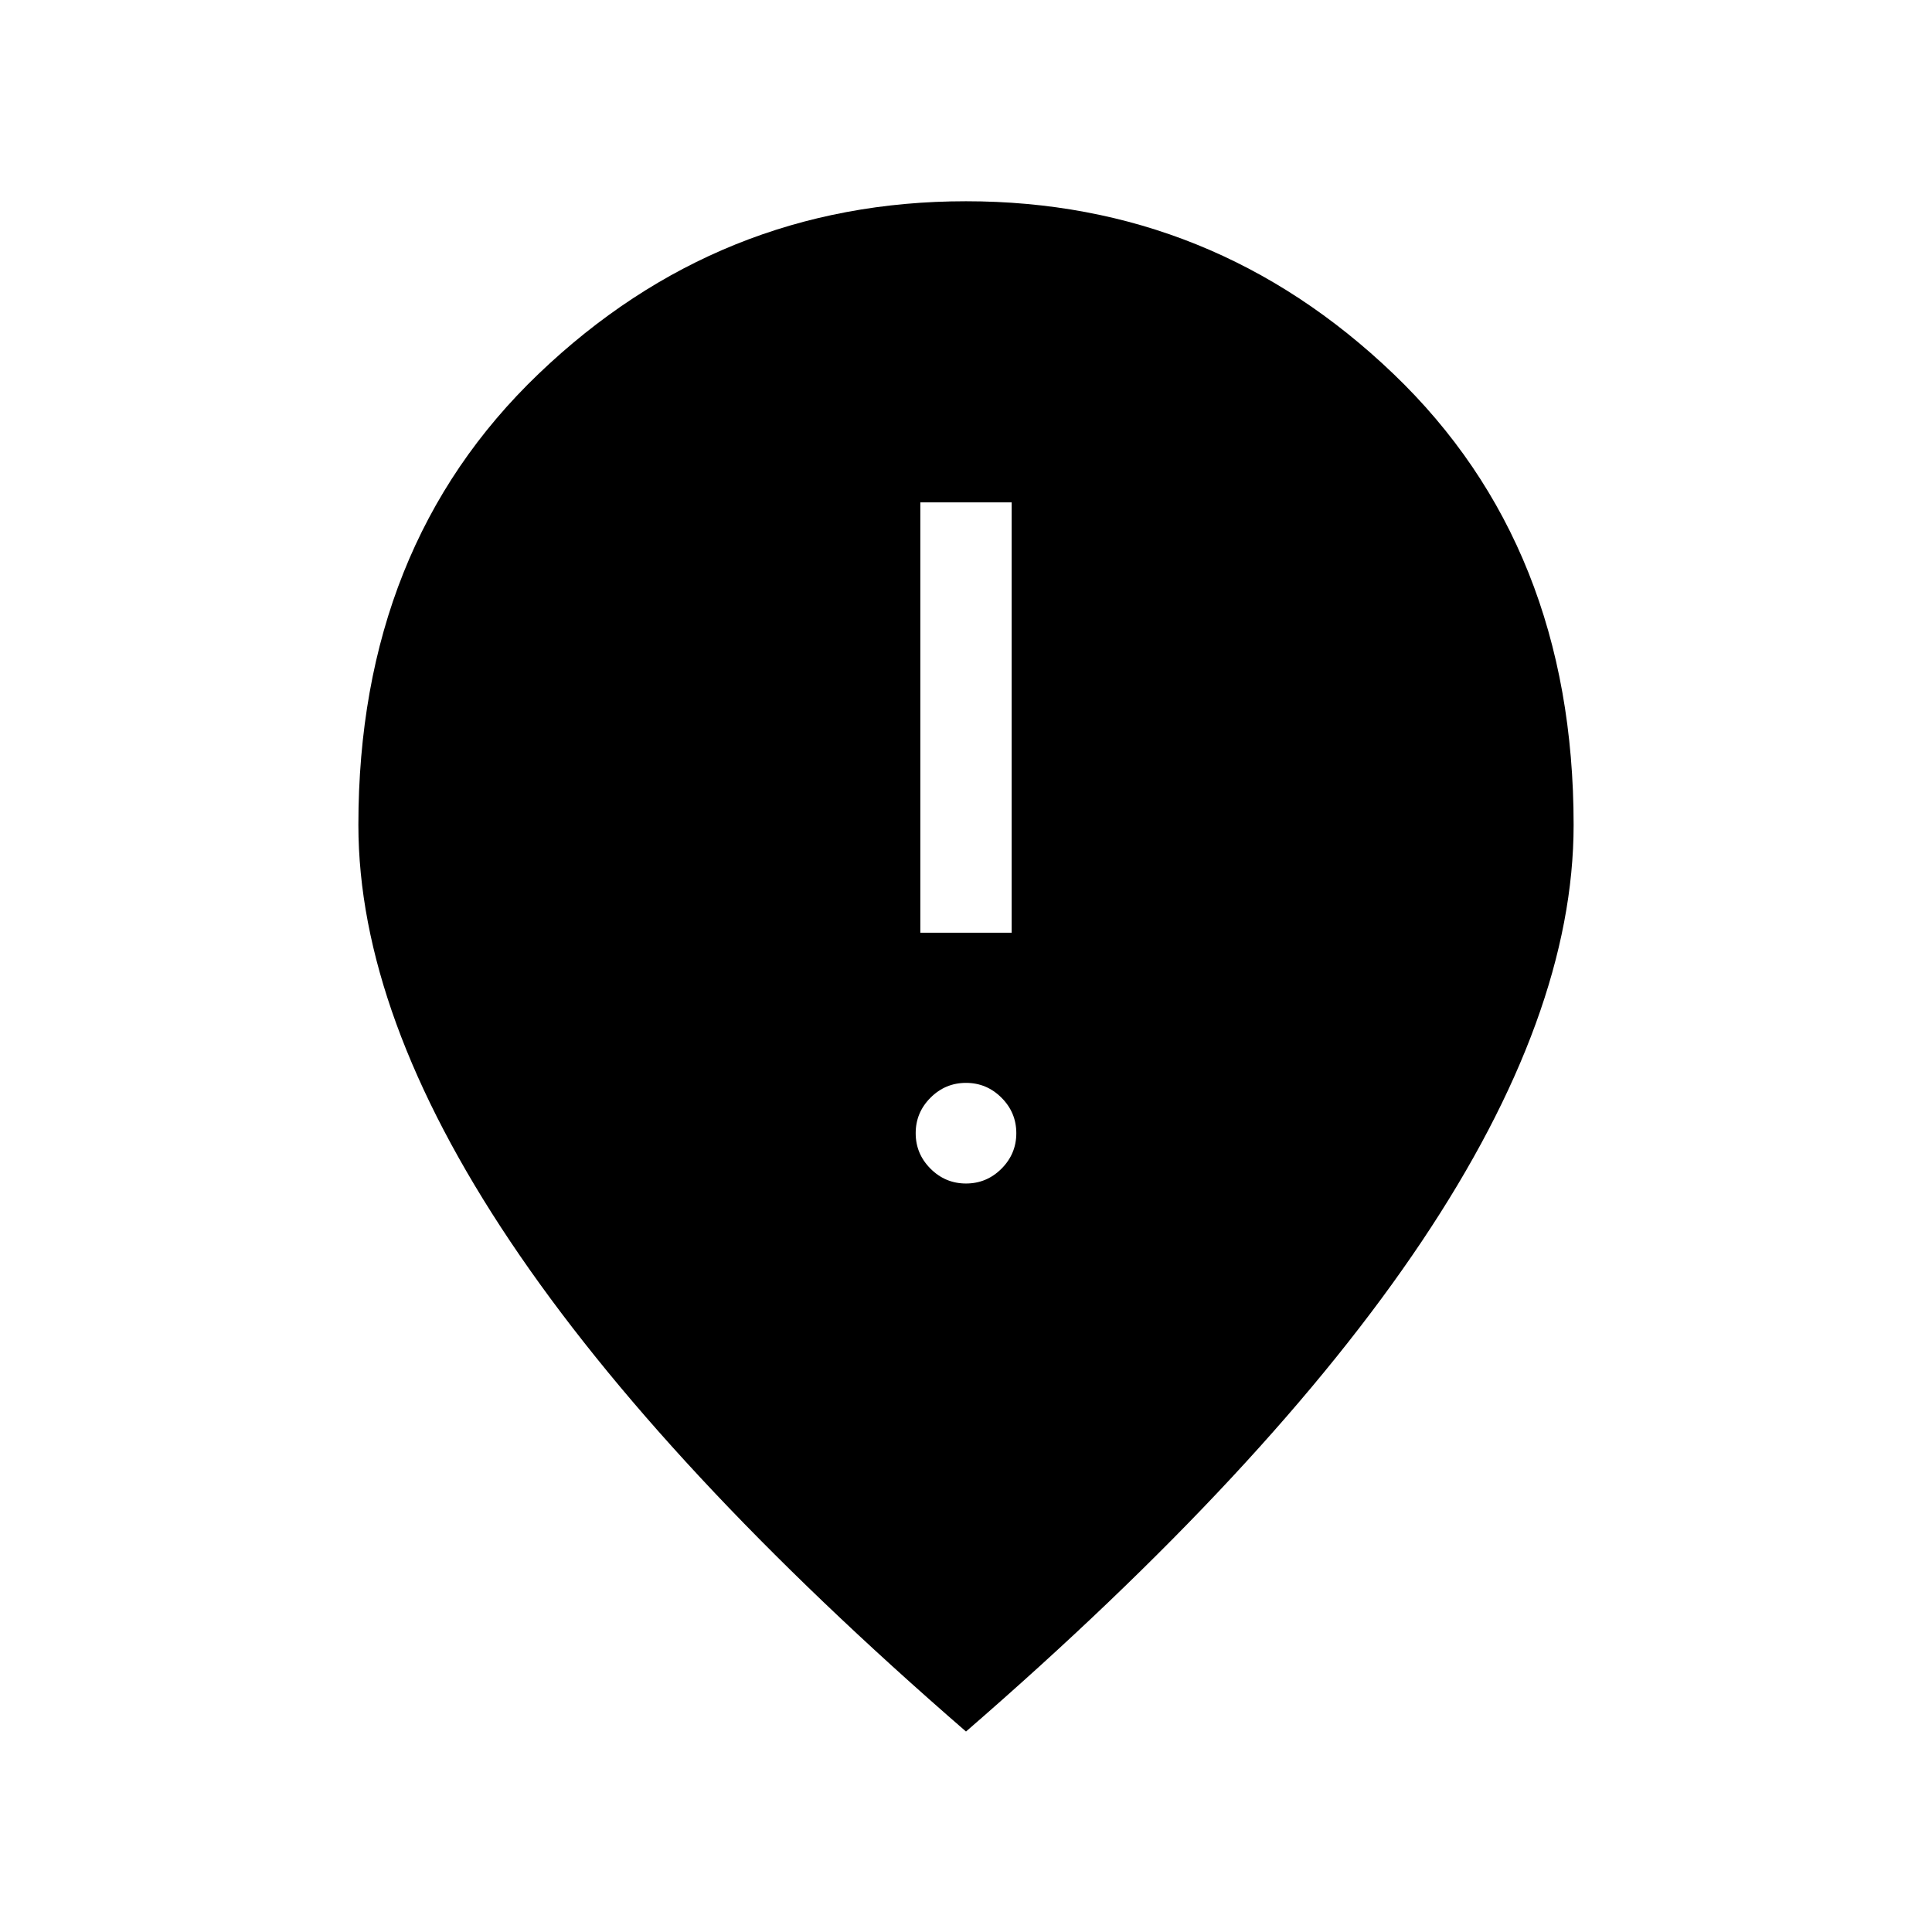 <svg xmlns="http://www.w3.org/2000/svg" width="48" height="48" viewBox="0 -960 960 960"><path d="M457.308-496.537h45.384v-213.847h-45.384v213.847ZM480-371.922q10.269 0 17.634-7.366Q505-386.653 505-396.922t-7.366-17.634q-7.365-7.366-17.634-7.366t-17.634 7.366Q455-407.191 455-396.922t7.366 17.634q7.365 7.366 17.634 7.366Zm0 272.305Q329.001-230.463 253.539-343.154q-75.461-112.692-75.461-206.923 0-138.46 89.577-224.191Q357.231-859.999 480-859.999t212.345 85.731q89.577 85.731 89.577 224.191 0 94.231-75.461 206.923Q630.999-230.463 480-99.617Z"/></svg>